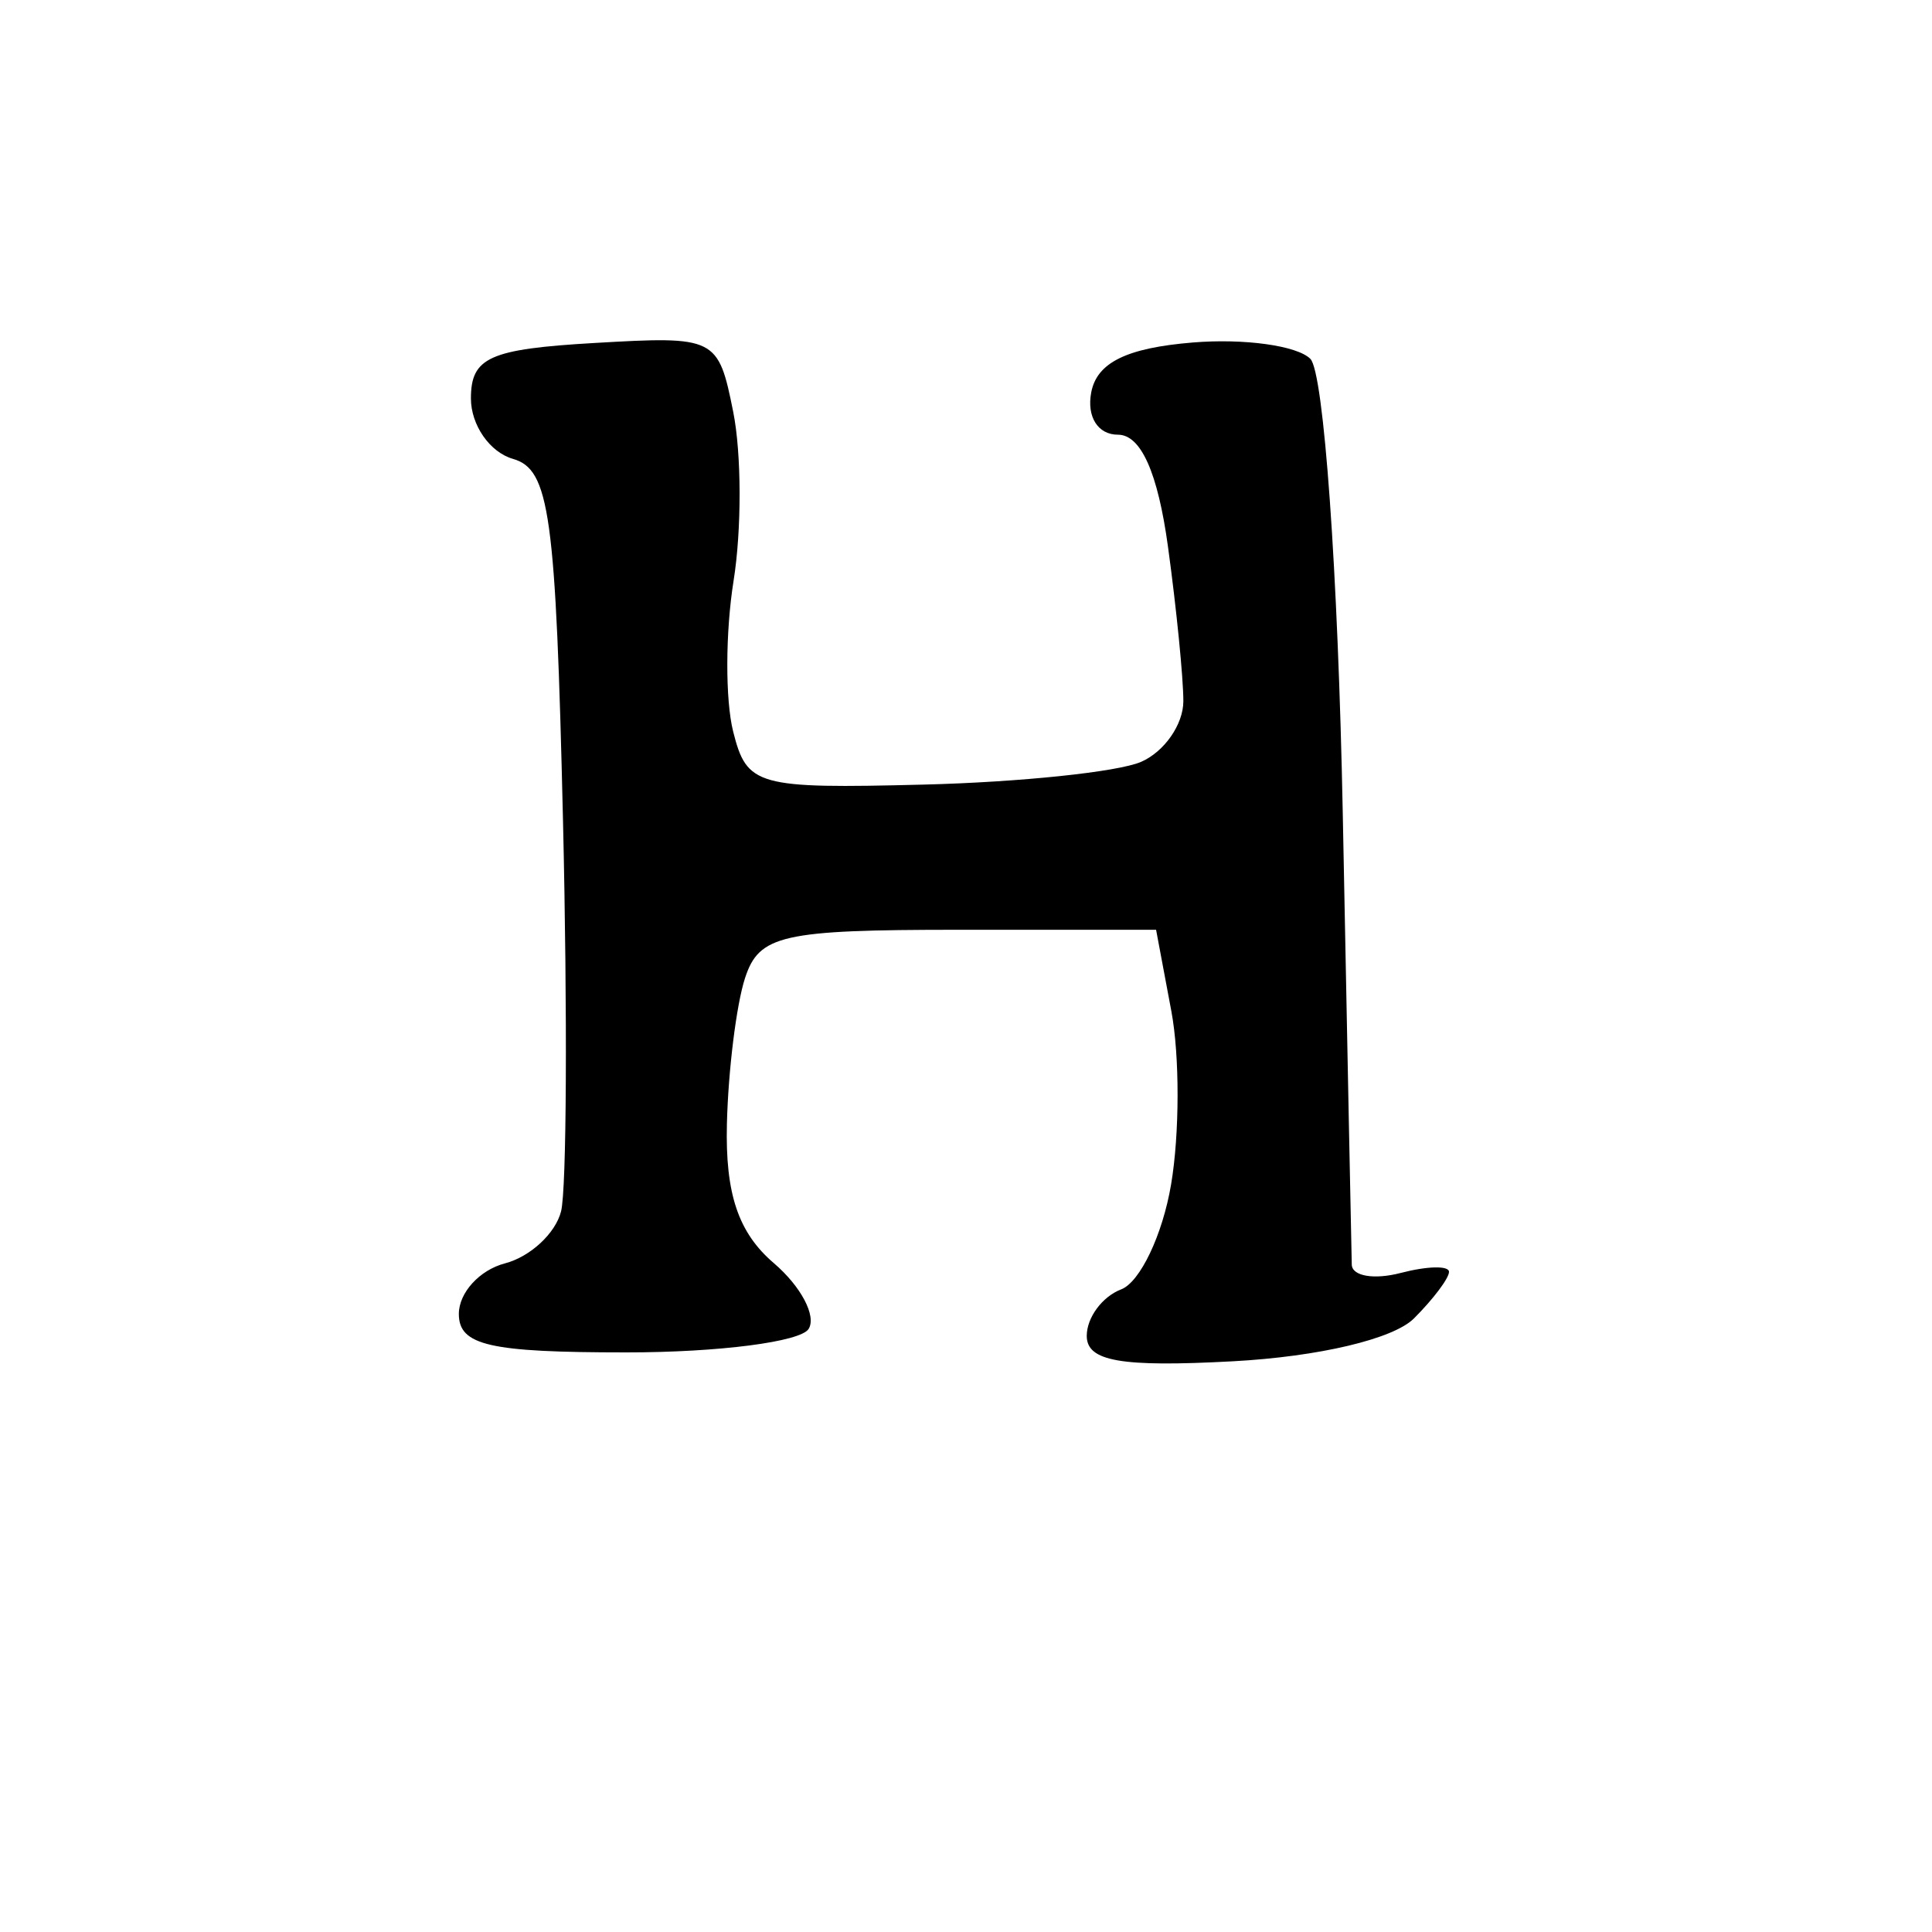 <svg version="1.1" xmlns="http://www.w3.org/2000/svg" xmlns:xlink="http://www.w3.org/1999/xlink" width="80" height="80" viewBox="0 0 80 80"><path stroke="none" fill="black" fill-rule="evenodd" d="M51.05,56.368C46.418,56.618 45.0,56.371 45.0,55.316C45.0,54.558 45.641,53.691 46.425,53.39C47.209,53.089 48.14,51.132 48.493,49.041C48.846,46.95 48.851,43.723 48.503,41.869L47.871,38.5L39.686,38.5C32.383,38.5 31.43,38.716 30.85,40.5C30.492,41.6 30.155,44.312 30.1,46.528C30.028,49.431 30.57,51.044 32.043,52.304C33.166,53.266 33.814,54.491 33.484,55.027C33.153,55.562 29.759,56.0 25.941,56.0C20.257,56.0 19.0,55.711 19.0,54.406C19.0,53.53 19.858,52.588 20.908,52.314C21.957,52.04 23.003,51.069 23.233,50.158C23.463,49.246 23.499,41.975 23.313,34.0C23.015,21.265 22.762,19.439 21.237,19.0C20.282,18.725 19.5,17.6 19.5,16.5C19.5,14.799 20.266,14.455 24.615,14.202C29.637,13.91 29.742,13.962 30.361,17.055C30.707,18.787 30.714,21.937 30.375,24.055C30.037,26.173 30.029,28.978 30.358,30.289C30.925,32.548 31.332,32.662 38.228,32.489C42.228,32.389 46.288,31.965 47.25,31.547C48.212,31.128 49.0,29.997 49.0,29.033C49.0,28.068 48.714,25.191 48.364,22.64C47.943,19.567 47.243,18 46.291,18C45.462,18 44.994,17.259 45.185,16.25C45.419,15.013 46.653,14.407 49.39,14.182C51.52,14.007 53.711,14.311 54.259,14.859C54.816,15.416 55.406,23.687 55.601,33.677C55.792,43.48 55.96,51.89 55.974,52.367C55.988,52.843 56.9,52.998 58.0,52.71C59.1,52.423 60.0,52.402 60.0,52.665C60,52.928 59.348,53.795 58.55,54.592C57.698,55.445 54.608,56.176 51.05,56.368z"/></svg>